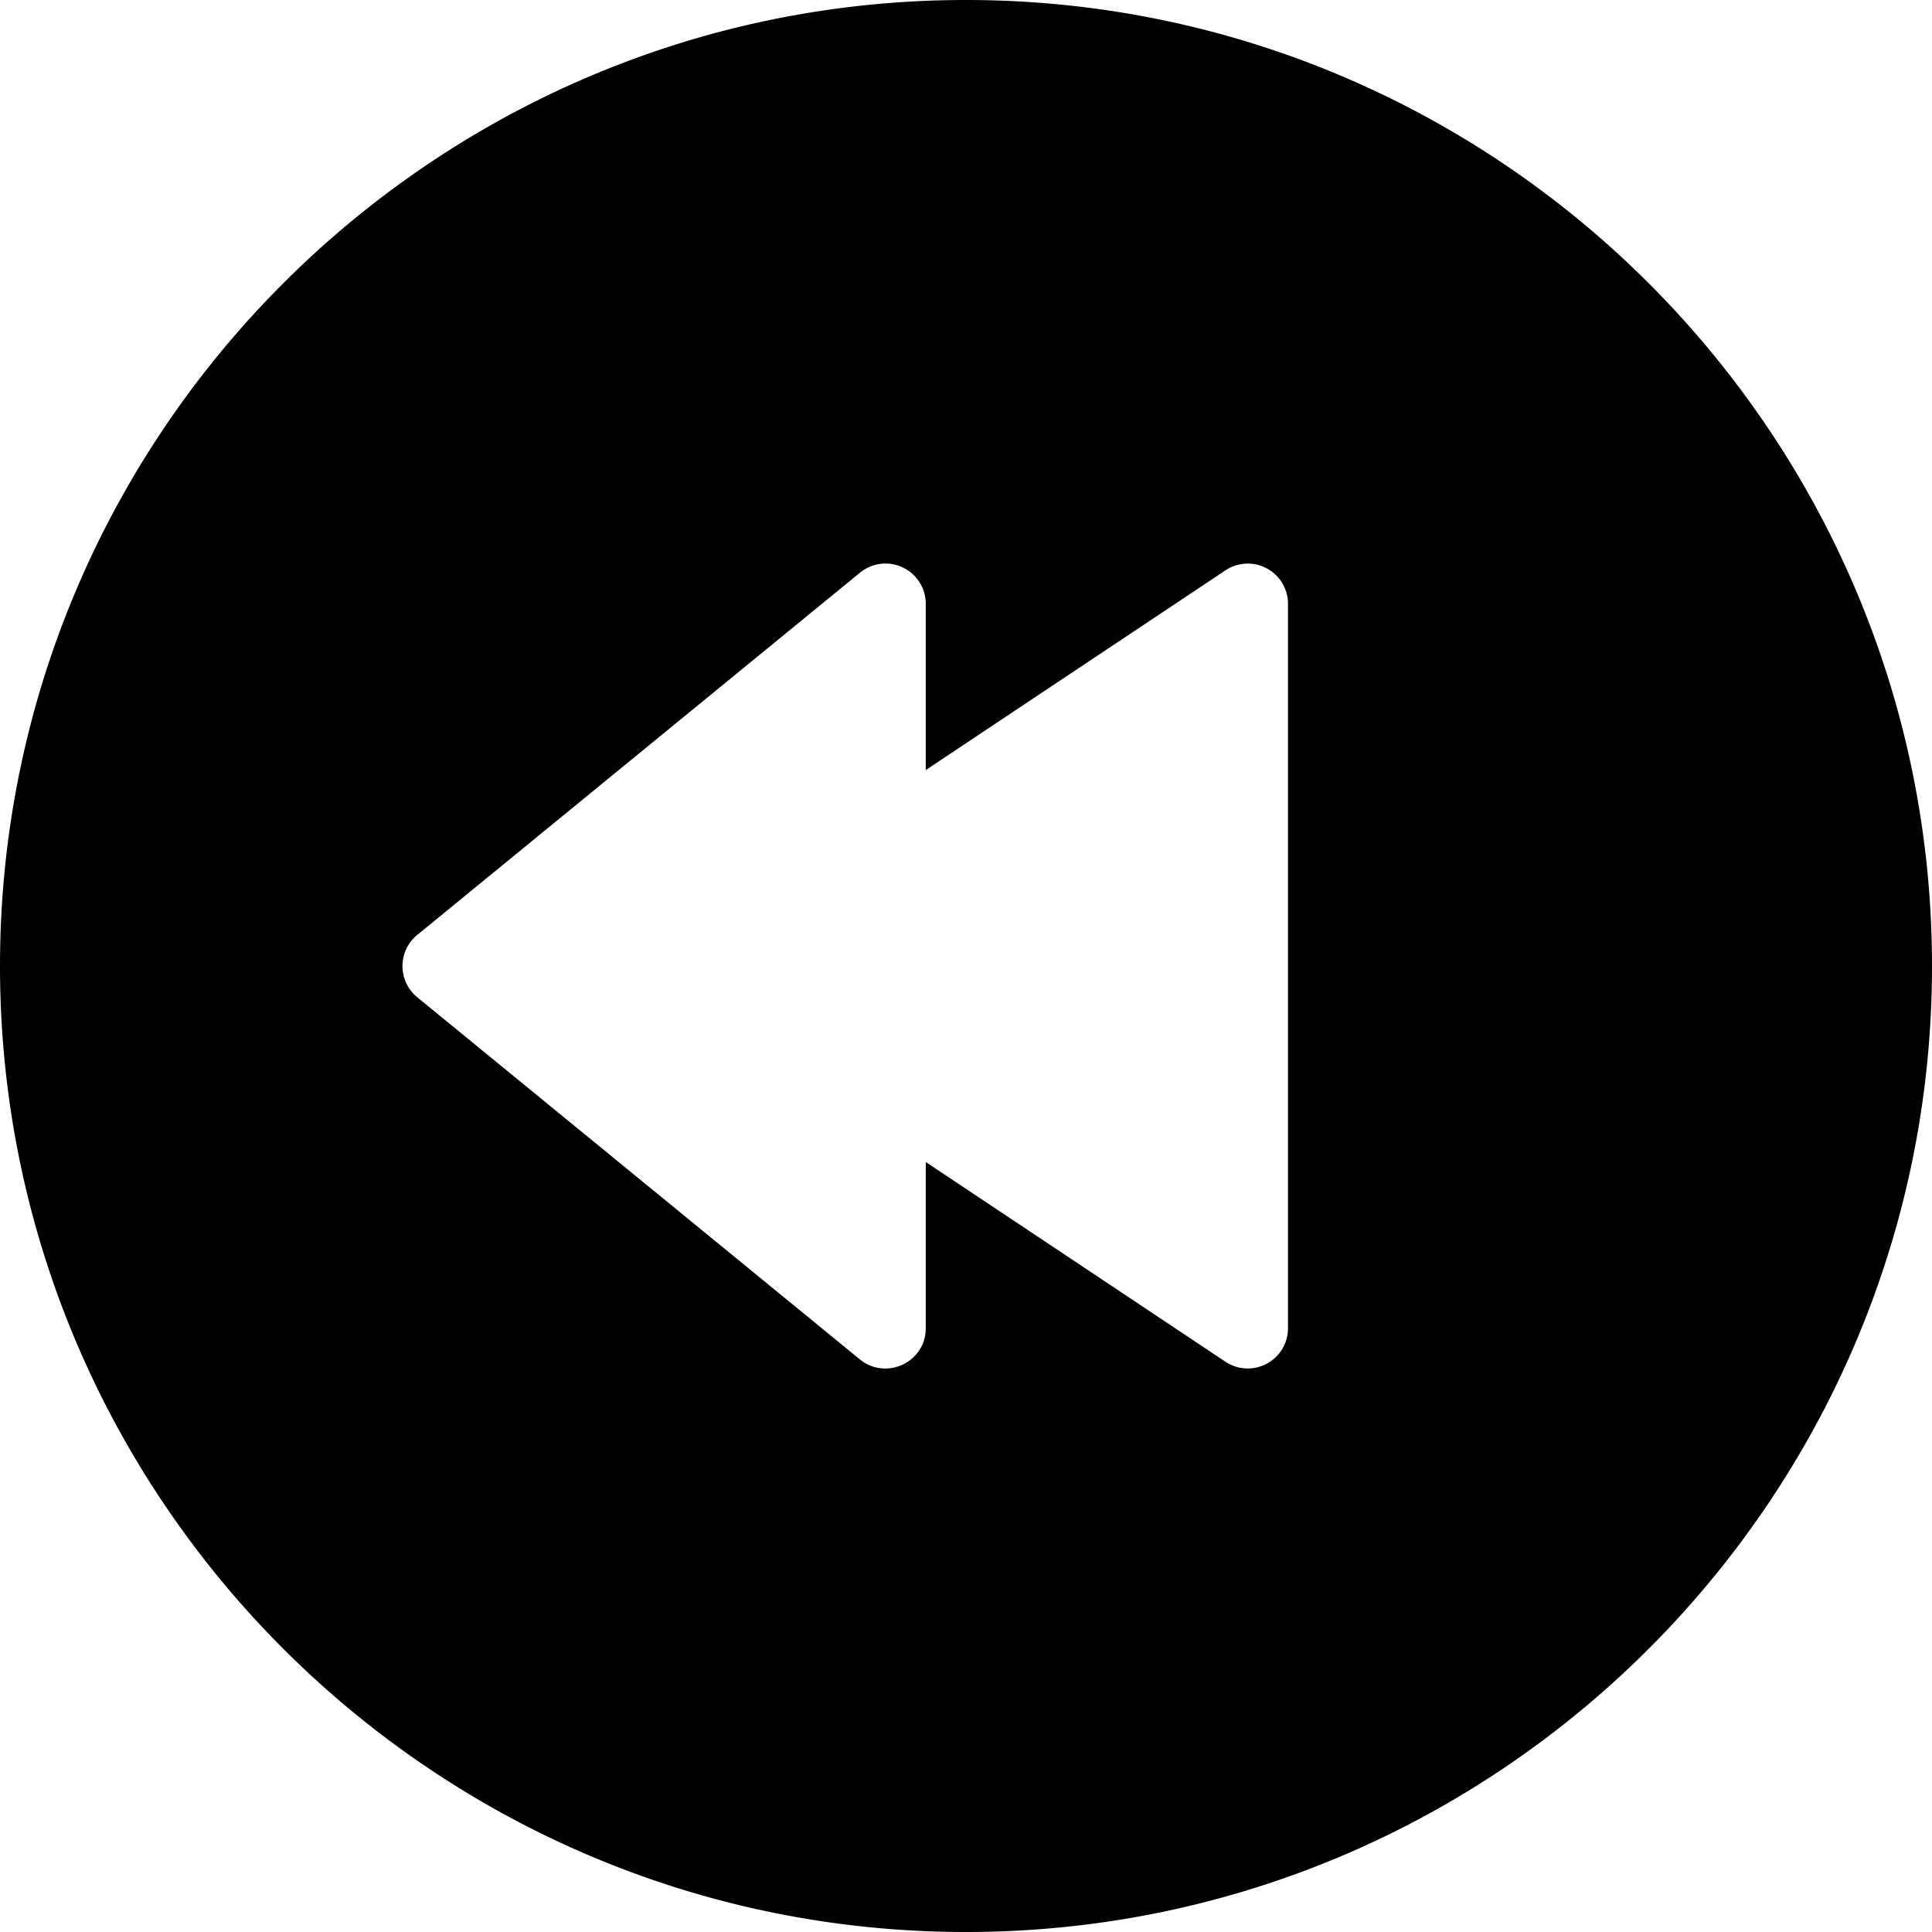 <svg xmlns="http://www.w3.org/2000/svg" viewBox="0 0 24 24">
  <path d="M12 0C5.383 0 0 5.384 0 12c0 6.617 5.383 12 12 12s12-5.383 12-12c0-6.616-5.383-12-12-12Zm4 16.5a.5.5 0 0 1-.777.416L11.5 14.435V16.5c0 .426-.494.65-.817.388l-5.5-4.5a.5.5 0 0 1 0-.774l5.5-4.5a.5.5 0 0 1 .817.386v2.066l3.723-2.481A.5.5 0 0 1 16 7.5v9Z"/>
</svg>
